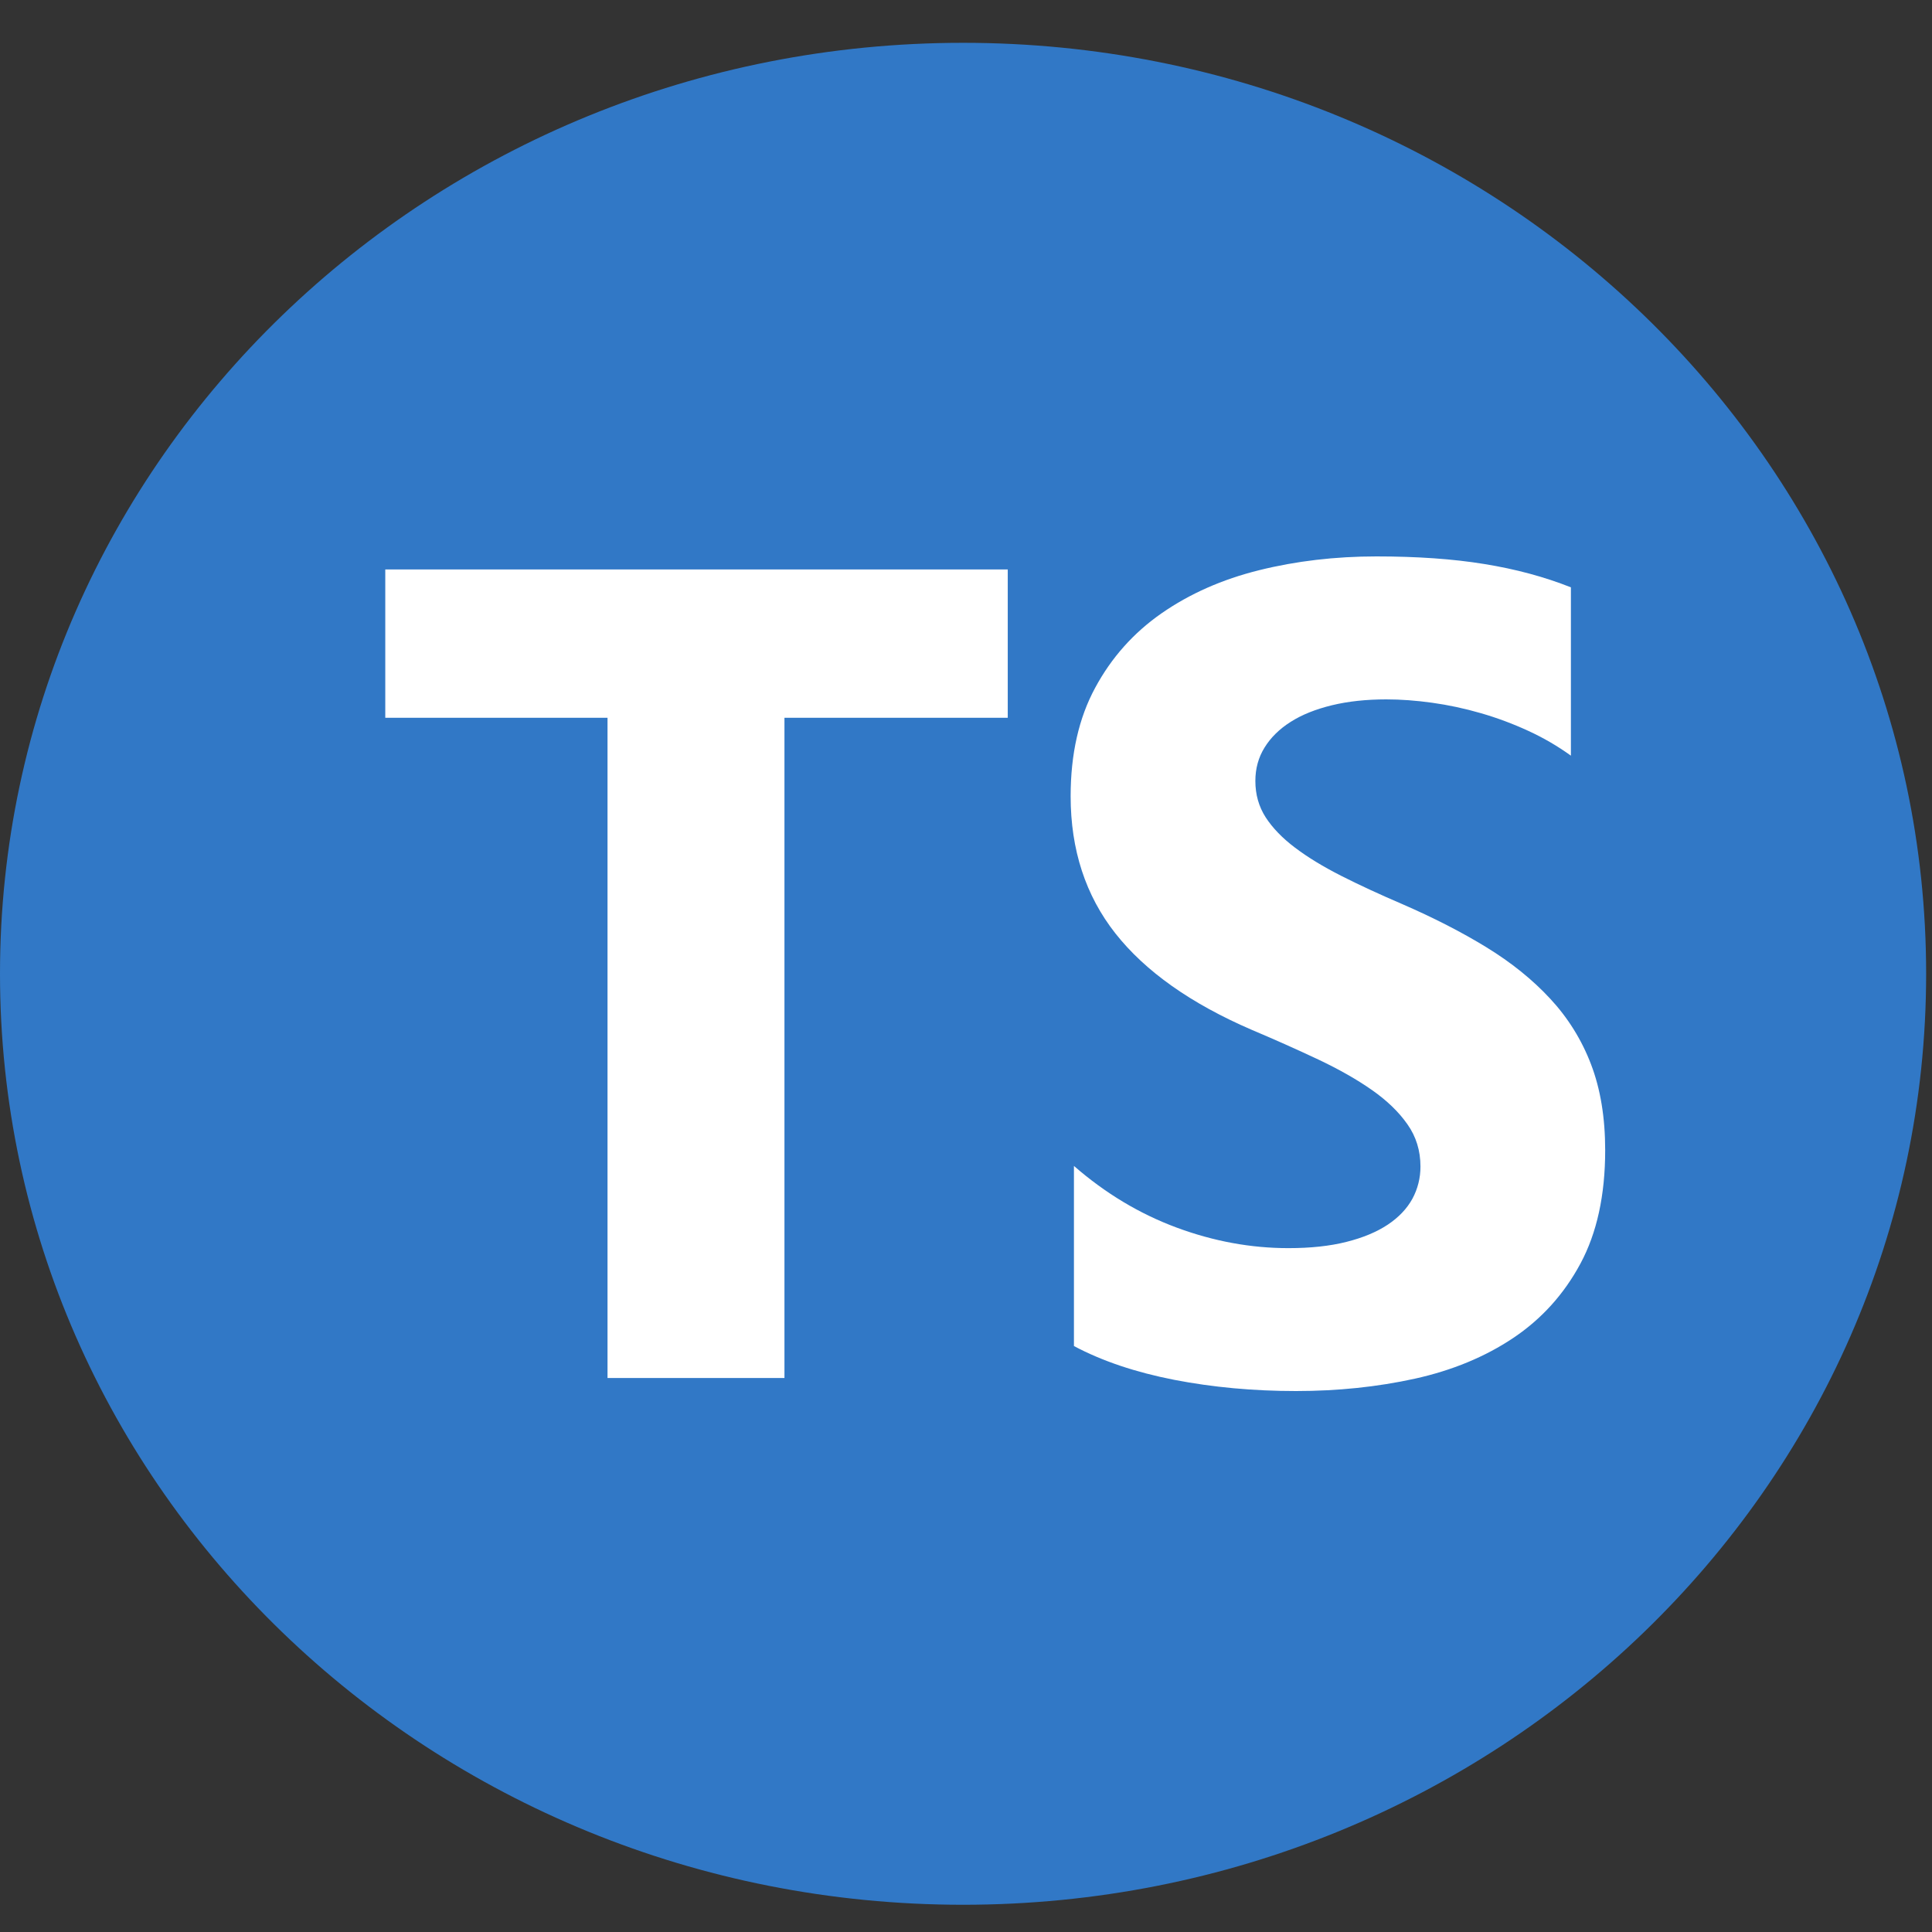 <svg width="31" height="31" viewBox="0 0 31 31" fill="none" xmlns="http://www.w3.org/2000/svg">
<rect x="0" y="0" width="31" height="31" fill="#333333" stroke="none"/>
<path d="M30.906 15.624C30.906 23.875 23.988 30.563 15.453 30.563C6.919 30.563 0 23.875 0 15.624C0 7.375 6.919 0.687 15.453 0.687C23.988 0.687 30.906 7.375 30.906 15.624Z" fill="#3178C6"/>
<path d="M17.232 18.708V21.598C17.685 21.839 18.221 22.019 18.84 22.14C19.459 22.26 20.111 22.32 20.796 22.32C21.465 22.32 22.099 22.254 22.701 22.122C23.302 21.989 23.829 21.771 24.283 21.467C24.736 21.163 25.095 20.766 25.359 20.275C25.623 19.784 25.756 19.178 25.756 18.455C25.756 17.931 25.68 17.472 25.529 17.078C25.38 16.686 25.157 16.329 24.875 16.026C24.591 15.719 24.249 15.444 23.851 15.2C23.453 14.956 23.004 14.726 22.505 14.509C22.139 14.352 21.81 14.2 21.52 14.053C21.229 13.905 20.982 13.755 20.779 13.601C20.576 13.448 20.419 13.285 20.308 13.114C20.198 12.942 20.143 12.748 20.143 12.531C20.143 12.332 20.192 12.153 20.291 11.994C20.39 11.834 20.529 11.697 20.709 11.583C20.889 11.468 21.11 11.38 21.372 11.316C21.633 11.253 21.924 11.222 22.243 11.222C22.476 11.222 22.721 11.24 22.98 11.276C23.238 11.312 23.498 11.367 23.76 11.443C24.02 11.518 24.275 11.613 24.522 11.727C24.762 11.837 24.991 11.97 25.206 12.125V9.424C24.782 9.256 24.319 9.131 23.816 9.05C23.314 8.968 22.737 8.928 22.086 8.928C21.424 8.928 20.796 9.002 20.204 9.149C19.611 9.296 19.09 9.527 18.639 9.84C18.189 10.153 17.833 10.552 17.572 11.037C17.31 11.521 17.179 12.101 17.179 12.775C17.179 13.636 17.419 14.37 17.898 14.978C18.378 15.586 19.105 16.101 20.082 16.523C20.442 16.675 20.799 16.834 21.154 17.001C21.485 17.158 21.771 17.32 22.012 17.489C22.253 17.657 22.444 17.841 22.583 18.04C22.723 18.238 22.792 18.464 22.792 18.717C22.793 18.899 22.748 19.078 22.662 19.236C22.574 19.396 22.442 19.534 22.265 19.652C22.088 19.769 21.867 19.861 21.603 19.927C21.338 19.994 21.029 20.027 20.674 20.027C20.07 20.027 19.472 19.917 18.879 19.697C18.286 19.477 17.737 19.148 17.232 18.708ZM12.587 11.517H16.17V9.137H6.182V11.517H9.748V22.111H12.587V11.517Z" fill="white"/>
</svg>
